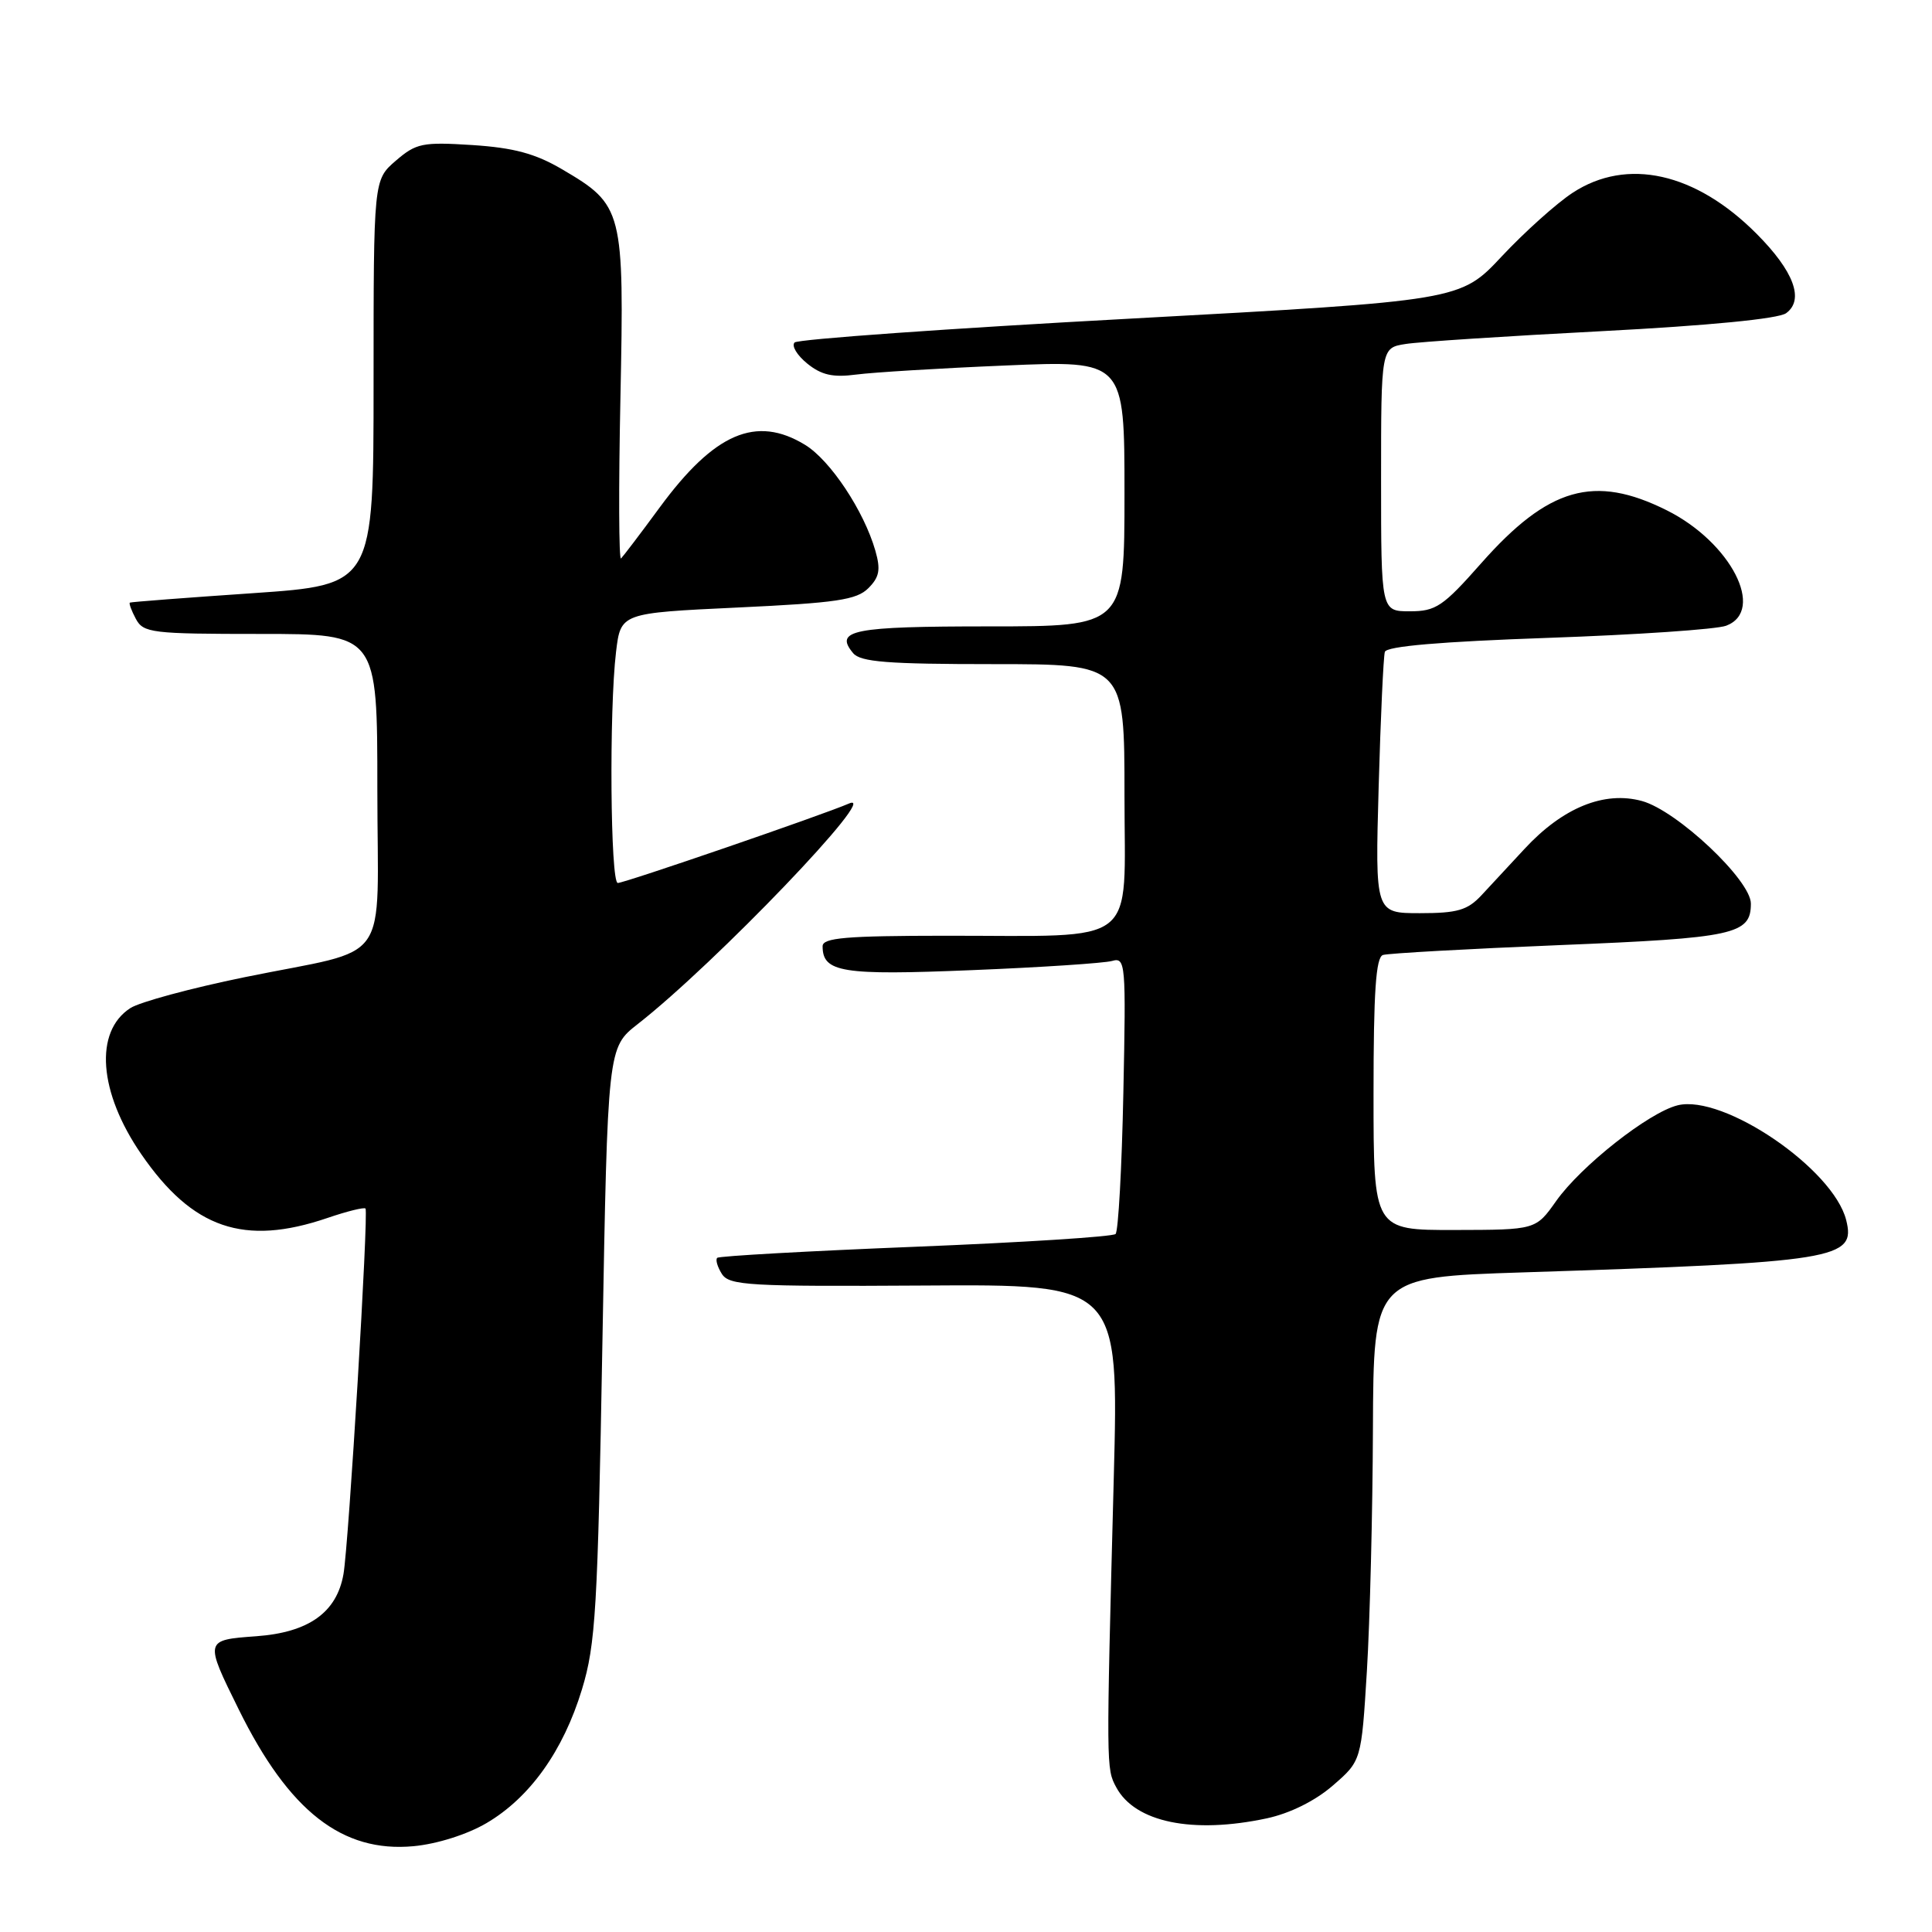 <?xml version="1.0" encoding="UTF-8" standalone="no"?>
<!DOCTYPE svg PUBLIC "-//W3C//DTD SVG 1.1//EN" "http://www.w3.org/Graphics/SVG/1.1/DTD/svg11.dtd" >
<svg xmlns="http://www.w3.org/2000/svg" xmlns:xlink="http://www.w3.org/1999/xlink" version="1.1" viewBox="0 0 256 256">
 <g >
 <path fill="currentColor"
d=" M 64.45 241.58 C 70.20 238.21 74.63 232.01 77.11 223.86 C 78.93 217.88 79.20 213.27 79.82 178.01 C 80.52 138.81 80.52 138.81 84.51 135.69 C 94.76 127.68 116.90 104.57 112.50 106.47 C 109.02 107.98 82.77 117.00 81.86 117.00 C 80.88 117.00 80.70 94.10 81.63 86.37 C 82.25 81.23 82.25 81.23 97.74 80.50 C 110.81 79.89 113.51 79.49 115.06 77.94 C 116.53 76.47 116.71 75.49 115.99 72.97 C 114.48 67.70 110.02 60.98 106.67 58.94 C 100.19 54.99 94.67 57.37 87.42 67.23 C 84.89 70.68 82.57 73.72 82.29 74.00 C 82.00 74.28 81.96 64.70 82.21 52.73 C 82.72 27.75 82.57 27.18 74.46 22.42 C 70.91 20.34 68.07 19.58 62.59 19.22 C 55.97 18.80 55.15 18.97 52.44 21.30 C 49.50 23.84 49.50 23.84 49.50 50.67 C 49.50 77.50 49.50 77.50 33.50 78.60 C 24.70 79.20 17.37 79.76 17.21 79.85 C 17.06 79.93 17.41 80.90 18.00 82.00 C 19.00 83.87 20.09 84.00 34.54 84.00 C 50.00 84.00 50.00 84.00 50.00 104.52 C 50.00 128.56 52.21 125.43 32.38 129.49 C 25.30 130.94 18.49 132.78 17.27 133.58 C 12.46 136.69 13.07 144.74 18.73 152.95 C 25.52 162.81 32.34 165.15 43.38 161.39 C 45.98 160.50 48.25 159.94 48.43 160.14 C 48.86 160.62 46.21 204.63 45.51 208.59 C 44.62 213.66 40.90 216.31 33.96 216.81 C 27.09 217.31 27.09 217.31 31.63 226.50 C 38.29 240.00 45.34 245.51 54.80 244.63 C 57.91 244.34 61.89 243.08 64.45 241.58 Z  M 167.86 240.94 C 170.92 240.28 174.26 238.63 176.60 236.60 C 180.39 233.32 180.39 233.32 181.12 221.41 C 181.52 214.86 181.88 200.44 181.92 189.37 C 182.00 169.24 182.00 169.24 201.75 168.60 C 243.48 167.25 245.93 166.85 244.63 161.67 C 242.92 154.87 228.35 144.95 222.29 146.46 C 218.47 147.41 209.48 154.50 206.20 159.14 C 203.50 162.96 203.50 162.96 192.75 162.98 C 182.00 163.00 182.00 163.00 182.00 144.97 C 182.00 131.42 182.31 126.84 183.25 126.54 C 183.94 126.32 194.49 125.73 206.70 125.23 C 229.85 124.29 232.00 123.82 232.00 119.73 C 232.00 116.63 222.21 107.41 217.57 106.14 C 212.57 104.77 207.07 107.01 202.00 112.49 C 200.07 114.57 197.51 117.33 196.30 118.63 C 194.45 120.61 193.11 121.00 188.15 121.00 C 182.21 121.00 182.21 121.00 182.68 104.25 C 182.94 95.04 183.31 87.00 183.50 86.38 C 183.72 85.63 190.88 85.02 205.15 84.52 C 216.87 84.11 227.48 83.39 228.73 82.91 C 234.00 80.91 229.33 71.84 220.84 67.61 C 211.24 62.82 205.17 64.56 196.26 74.64 C 191.21 80.36 190.26 81.00 186.82 81.00 C 183.00 81.00 183.00 81.00 183.00 63.55 C 183.00 46.09 183.00 46.09 186.25 45.58 C 188.04 45.29 199.75 44.53 212.27 43.88 C 226.46 43.14 235.66 42.24 236.67 41.50 C 239.11 39.72 237.70 35.94 232.76 30.98 C 224.68 22.86 215.59 20.83 208.39 25.54 C 206.25 26.94 202.03 30.73 199.00 33.96 C 193.50 39.84 193.50 39.84 149.79 42.22 C 125.74 43.52 105.72 44.95 105.29 45.38 C 104.85 45.82 105.61 47.07 106.96 48.17 C 108.85 49.70 110.36 50.04 113.46 49.63 C 115.68 49.34 124.59 48.79 133.25 48.43 C 149.00 47.76 149.00 47.76 149.00 65.38 C 149.00 83.00 149.00 83.00 131.06 83.00 C 112.98 83.00 110.50 83.49 113.04 86.54 C 114.01 87.72 117.63 88.00 131.62 88.00 C 149.00 88.00 149.00 88.00 149.00 105.37 C 149.00 125.75 151.27 123.97 125.25 123.99 C 112.12 124.00 109.00 124.26 109.00 125.38 C 109.00 128.85 111.57 129.26 128.75 128.55 C 137.96 128.18 146.34 127.62 147.36 127.33 C 149.14 126.82 149.21 127.61 148.85 144.82 C 148.65 154.74 148.18 163.15 147.82 163.51 C 147.46 163.87 135.54 164.63 121.33 165.20 C 107.12 165.77 95.29 166.43 95.04 166.67 C 94.78 166.90 95.06 167.86 95.65 168.80 C 96.63 170.34 99.22 170.48 122.49 170.34 C 148.25 170.17 148.25 170.17 147.58 195.84 C 146.57 234.43 146.57 234.33 147.91 236.83 C 150.40 241.47 158.03 243.04 167.86 240.94 Z "/>
</g>
</svg>